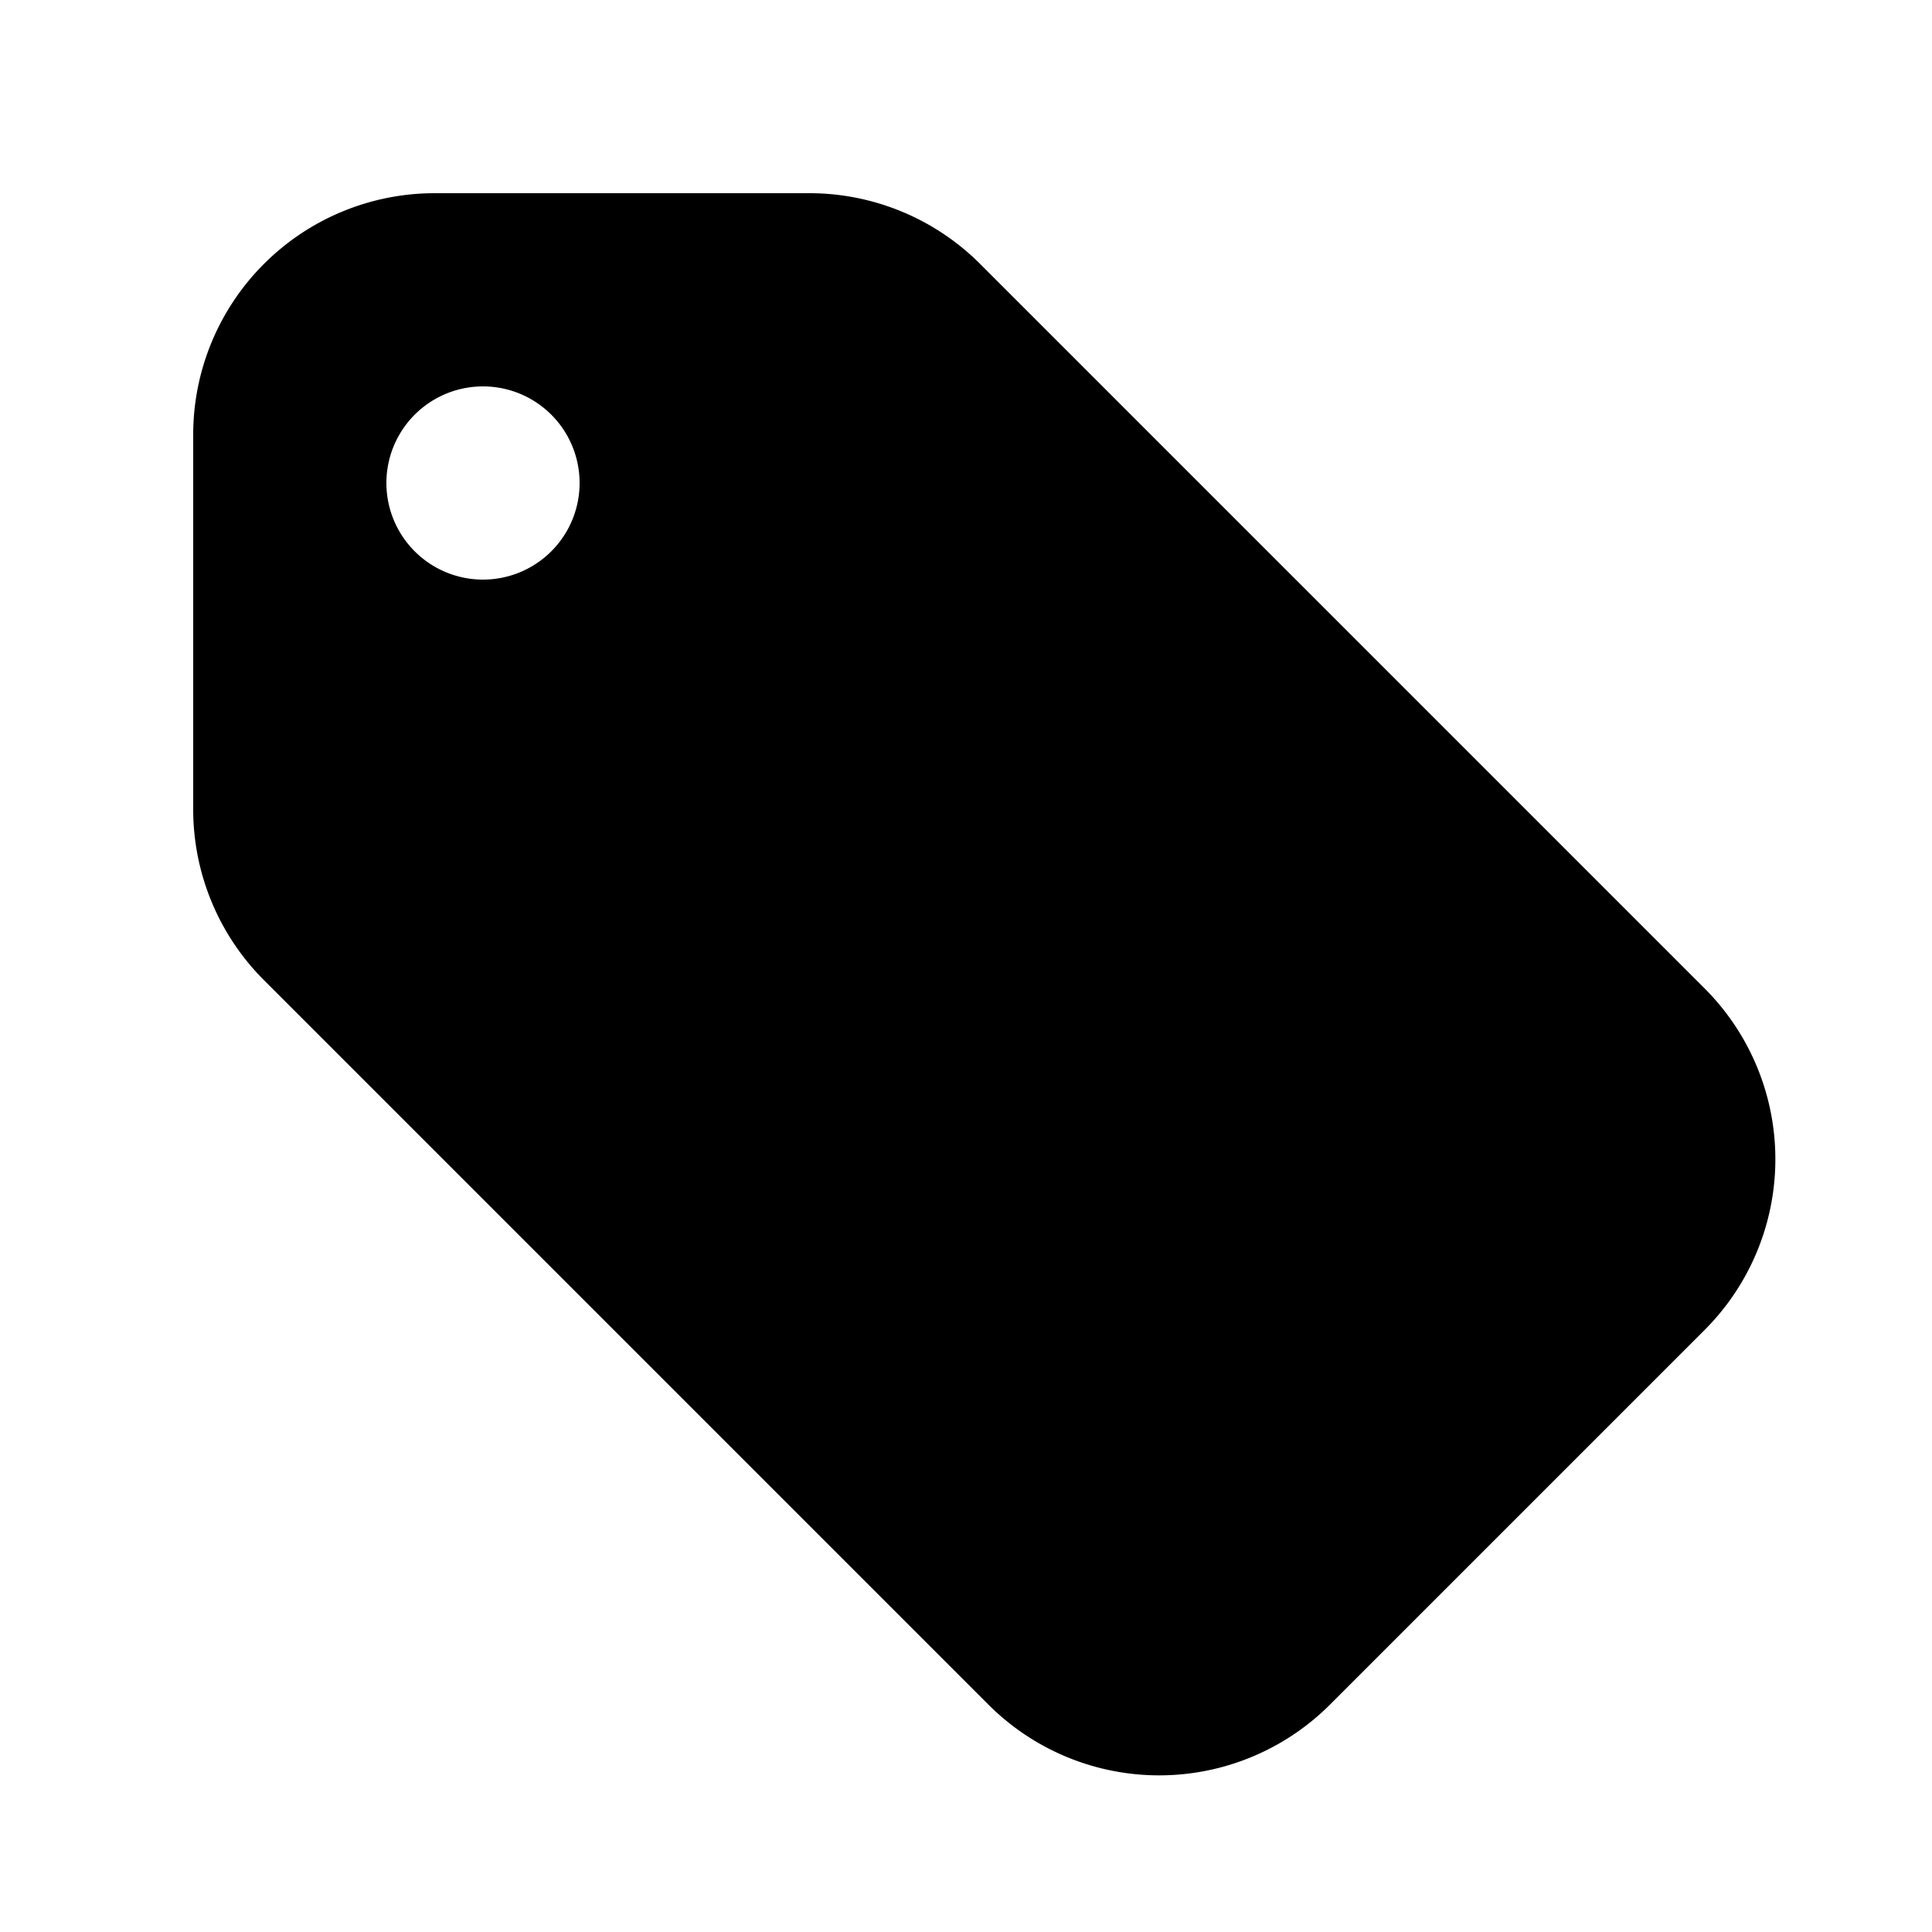 <svg
  xmlns="http://www.w3.org/2000/svg"
  viewBox="0 0 20 20"
  fill="currentColor"
  aria-hidden="true"
  data-slot="icon"
>
  <path
    fill-rule="evenodd"
    d="M4.5 2A2.5 2.5 0 0 0 2 4.5v3.879a2.5 2.5 0 0 0 .732 1.767l7.5 7.5a2.5 2.5 0 0 0 3.536 0l3.878-3.878a2.5 2.5 0 0 0 0-3.536l-7.5-7.5A2.5 2.5 0 0 0 8.38 2H4.5ZM5 6a1 1 0 1 0 0-2 1 1 0 0 0 0 2Z"
    clip-rule="evenodd"
  />
</svg>

